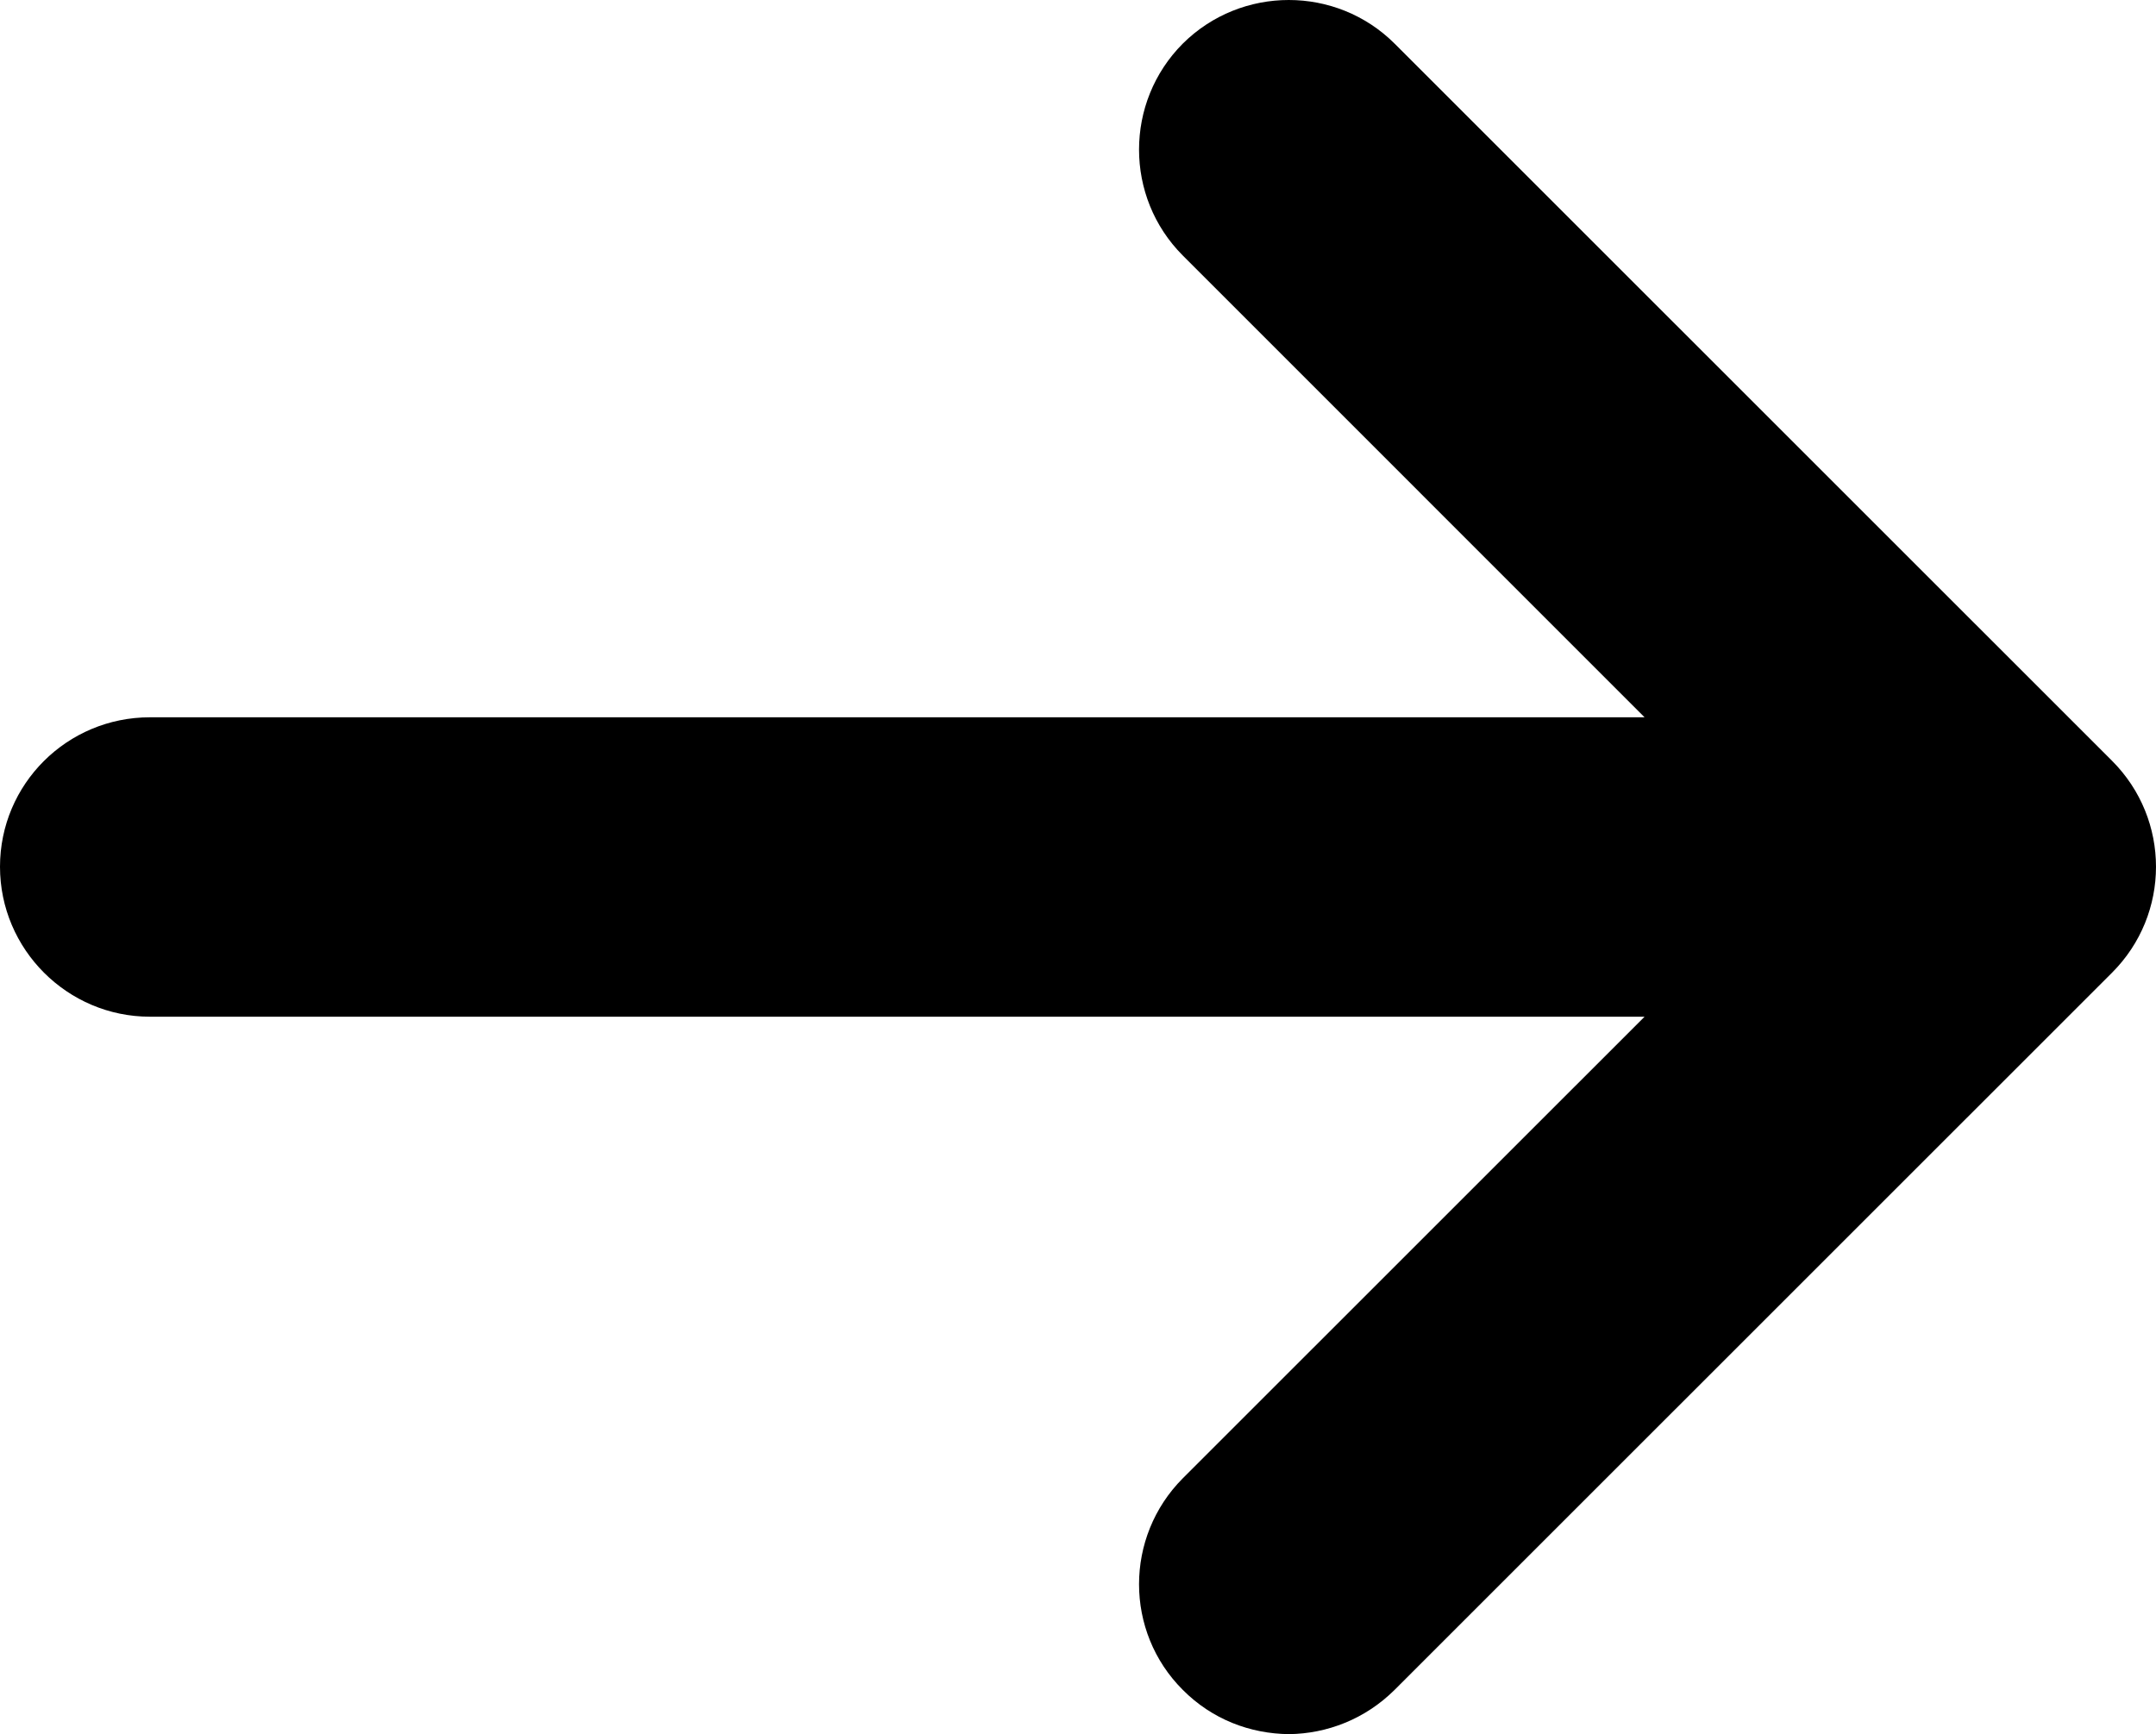 <?xml version="1.0" encoding="utf-8"?>
<!-- Generator: Adobe Illustrator 16.0.0, SVG Export Plug-In . SVG Version: 6.00 Build 0)  -->
<!DOCTYPE svg PUBLIC "-//W3C//DTD SVG 1.1//EN" "http://www.w3.org/Graphics/SVG/1.1/DTD/svg11.dtd">
<svg version="1.1" id="Layer_1" xmlns="http://www.w3.org/2000/svg" xmlns:xlink="http://www.w3.org/1999/xlink" x="0px" y="0px"
	 width="626.572px" height="504.054px" viewBox="0 0 626.572 504.054" enable-background="new 0 0 626.572 504.054"
	 xml:space="preserve">
<g>
	<path d="M613.774,221.115c17.063,17.051,17.063,44.598,0,61.635l-208.48,208.439c-8.531,8.477-19.6,12.744-30.721,12.865
		c-11.23-0.121-22.299-4.268-30.832-12.865c-16.955-16.914-16.955-44.461,0-61.498l134.199-134.17H43.562
		C19.601,295.521,0,275.949,0,251.933c0-24.018,19.49-43.439,43.561-43.439H477.94L343.741,74.269
		c-16.955-16.982-16.955-44.582,0-61.594c17.012-16.9,44.599-16.9,61.553,0L613.774,221.115z"/>
</g>
</svg>
